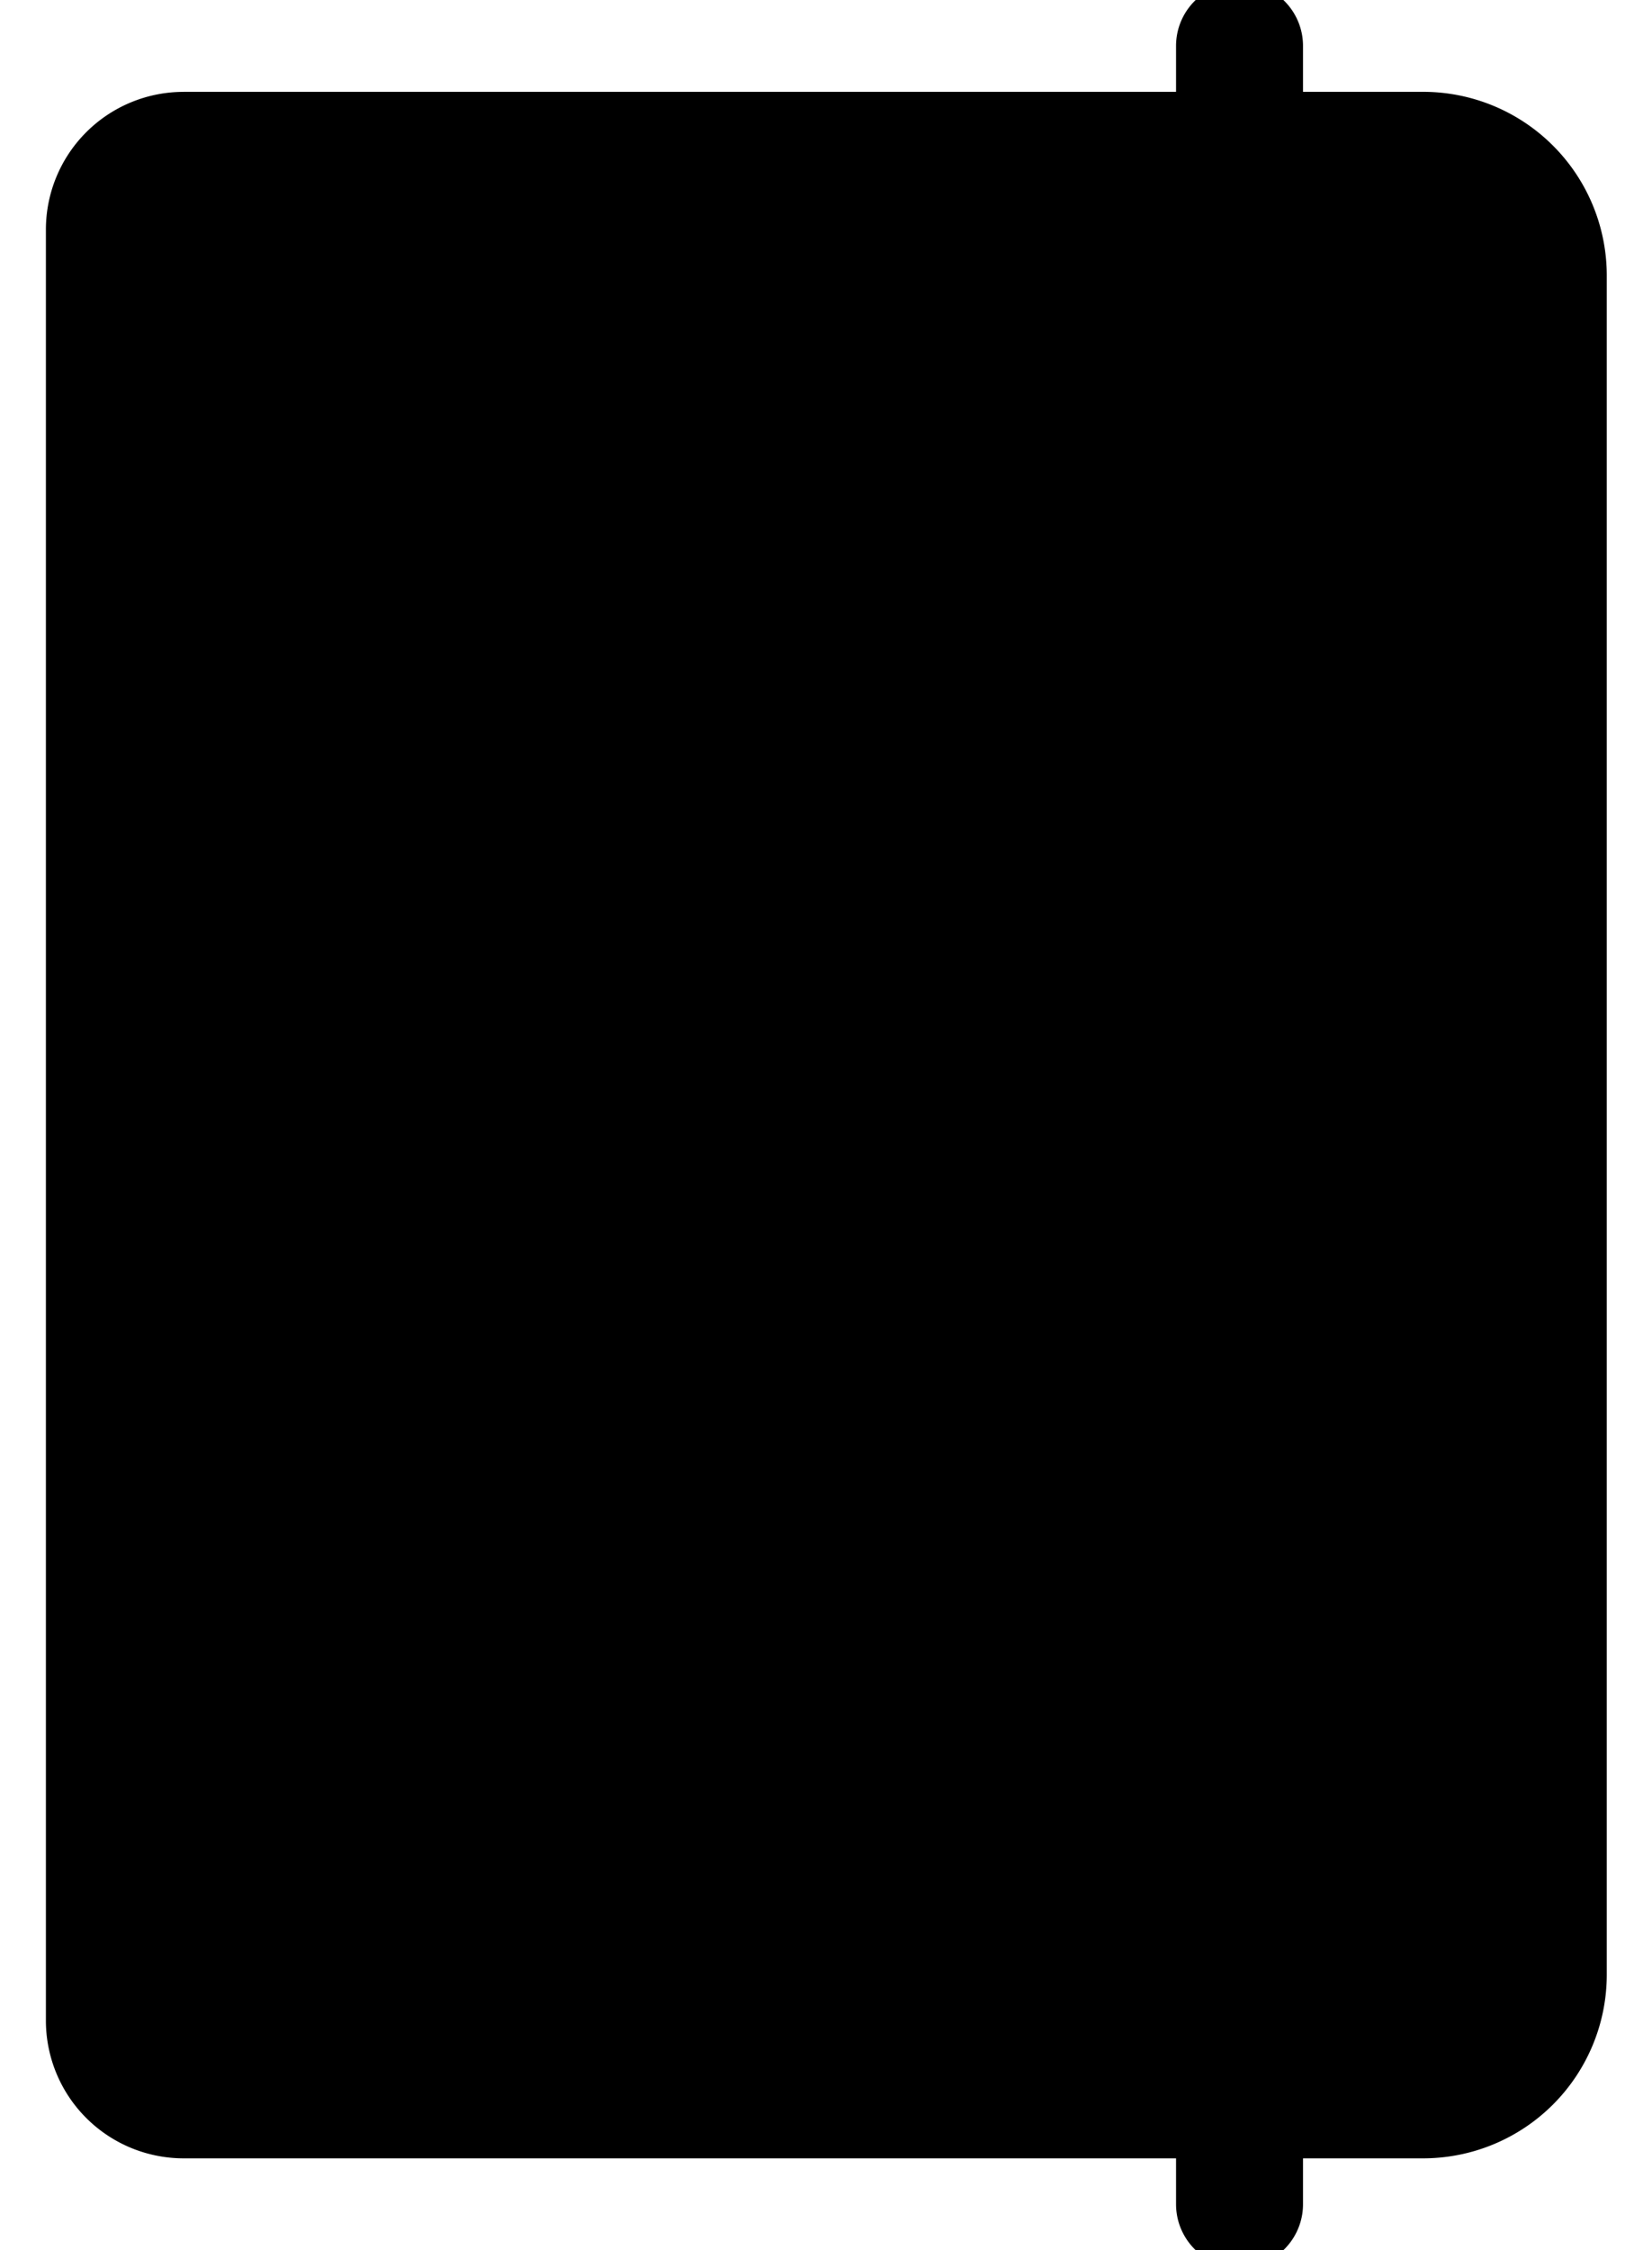 <svg xmlns="http://www.w3.org/2000/svg" width="47" height="64" viewBox="0 0 47 64"><title>Icon-ava</title><path d="M5.224 2.612h35.265a5.224 5.224 0 0 1 5.224 5.225v48.327a5.224 5.224 0 0 1-5.224 5.224H5.224a3.918 3.918 0 0 1-3.918-3.918V6.531a3.918 3.918 0 0 1 3.918-3.918z" fill="none!important"/><path d="M35.265 0c.721 0 1.306.585 1.306 1.306v61.388a1.306 1.306 0 0 1-2.612 0V1.306c0-.721.585-1.306 1.306-1.306z" stroke="none!important"/></svg>